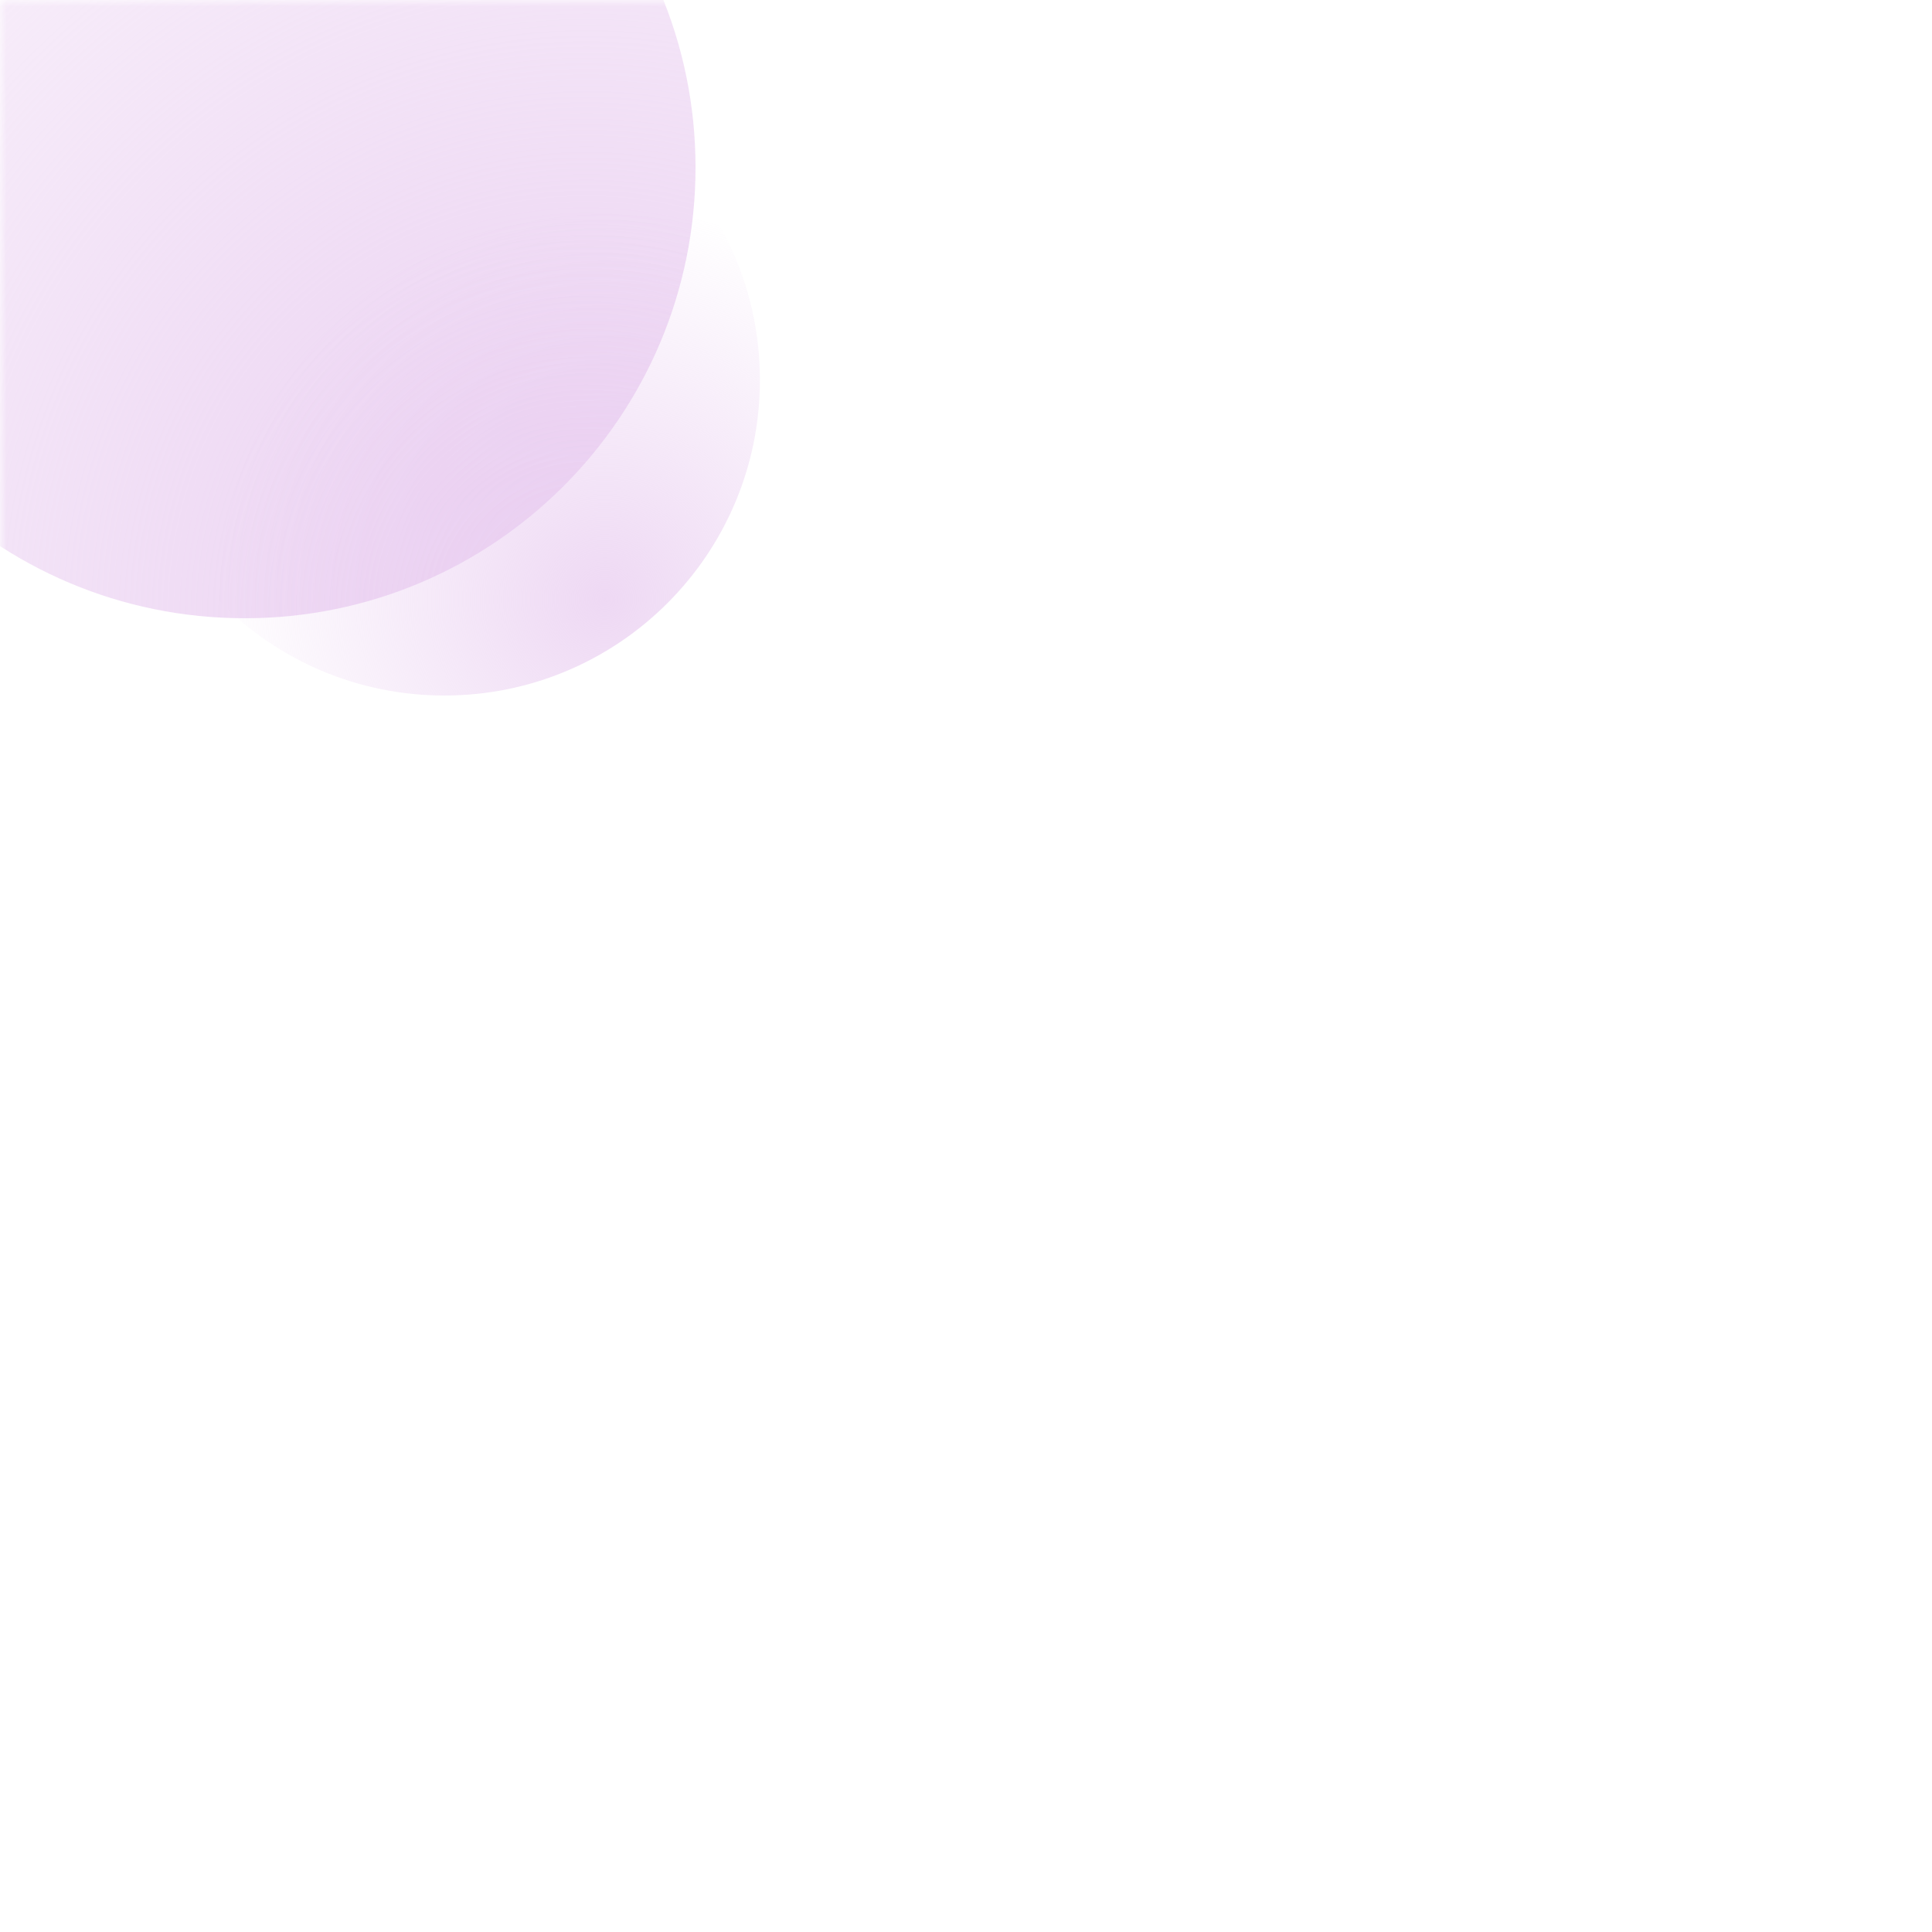<svg width="150" height="150" viewBox="0 0 150 150" fill="none" xmlns="http://www.w3.org/2000/svg">
  <mask id="mask0" mask-type="alpha" maskUnits="userSpaceOnUse" x="0" y="0" width="150" height="150">
    <rect width="150" height="150" fill="white" />
  </mask>
  <g mask="url(#mask0)">
    <!-- <rect x="-19" y="-26" width="189" height="203" fill="white" /> -->
    <path fill-rule="evenodd" clip-rule="evenodd" d="M34.5 54C48.031 54 59 43.031 59 29.5C59 15.969 48.031 5 34.5 5C20.969 5 10 15.969 10 29.5C10 43.031 20.969 54 34.5 54Z" fill="url(#paint0_radial)" fill-opacity="0.8" />
    <path fill-rule="evenodd" clip-rule="evenodd" d="M19 48C38.33 48 54 32.33 54 13C54 -6.33 38.33 -22 19 -22C-0.33 -22 -16 -6.33 -16 13C-16 32.33 -0.33 48 19 48Z" fill="url(#paint1_radial)" />
  </g>
  <defs>
    <radialGradient id="paint0_radial" cx="0" cy="0" r="1" gradientUnits="userSpaceOnUse" gradientTransform="translate(47 46.5) rotate(-115.301) scale(30.418)">
      <stop stop-color="#EACFF1" />
      <stop offset="1" stop-color="#EACFF1" stop-opacity="0.01" />
    </radialGradient>
    <radialGradient id="paint1_radial" cx="0" cy="0" r="1" gradientUnits="userSpaceOnUse" gradientTransform="translate(45.5 48) rotate(-140.194) scale(109.344)">
      <stop stop-color="#EACFF1" />
      <stop offset="1" stop-color="#EACFF1" stop-opacity="0.01" />
    </radialGradient>
  </defs>
</svg>